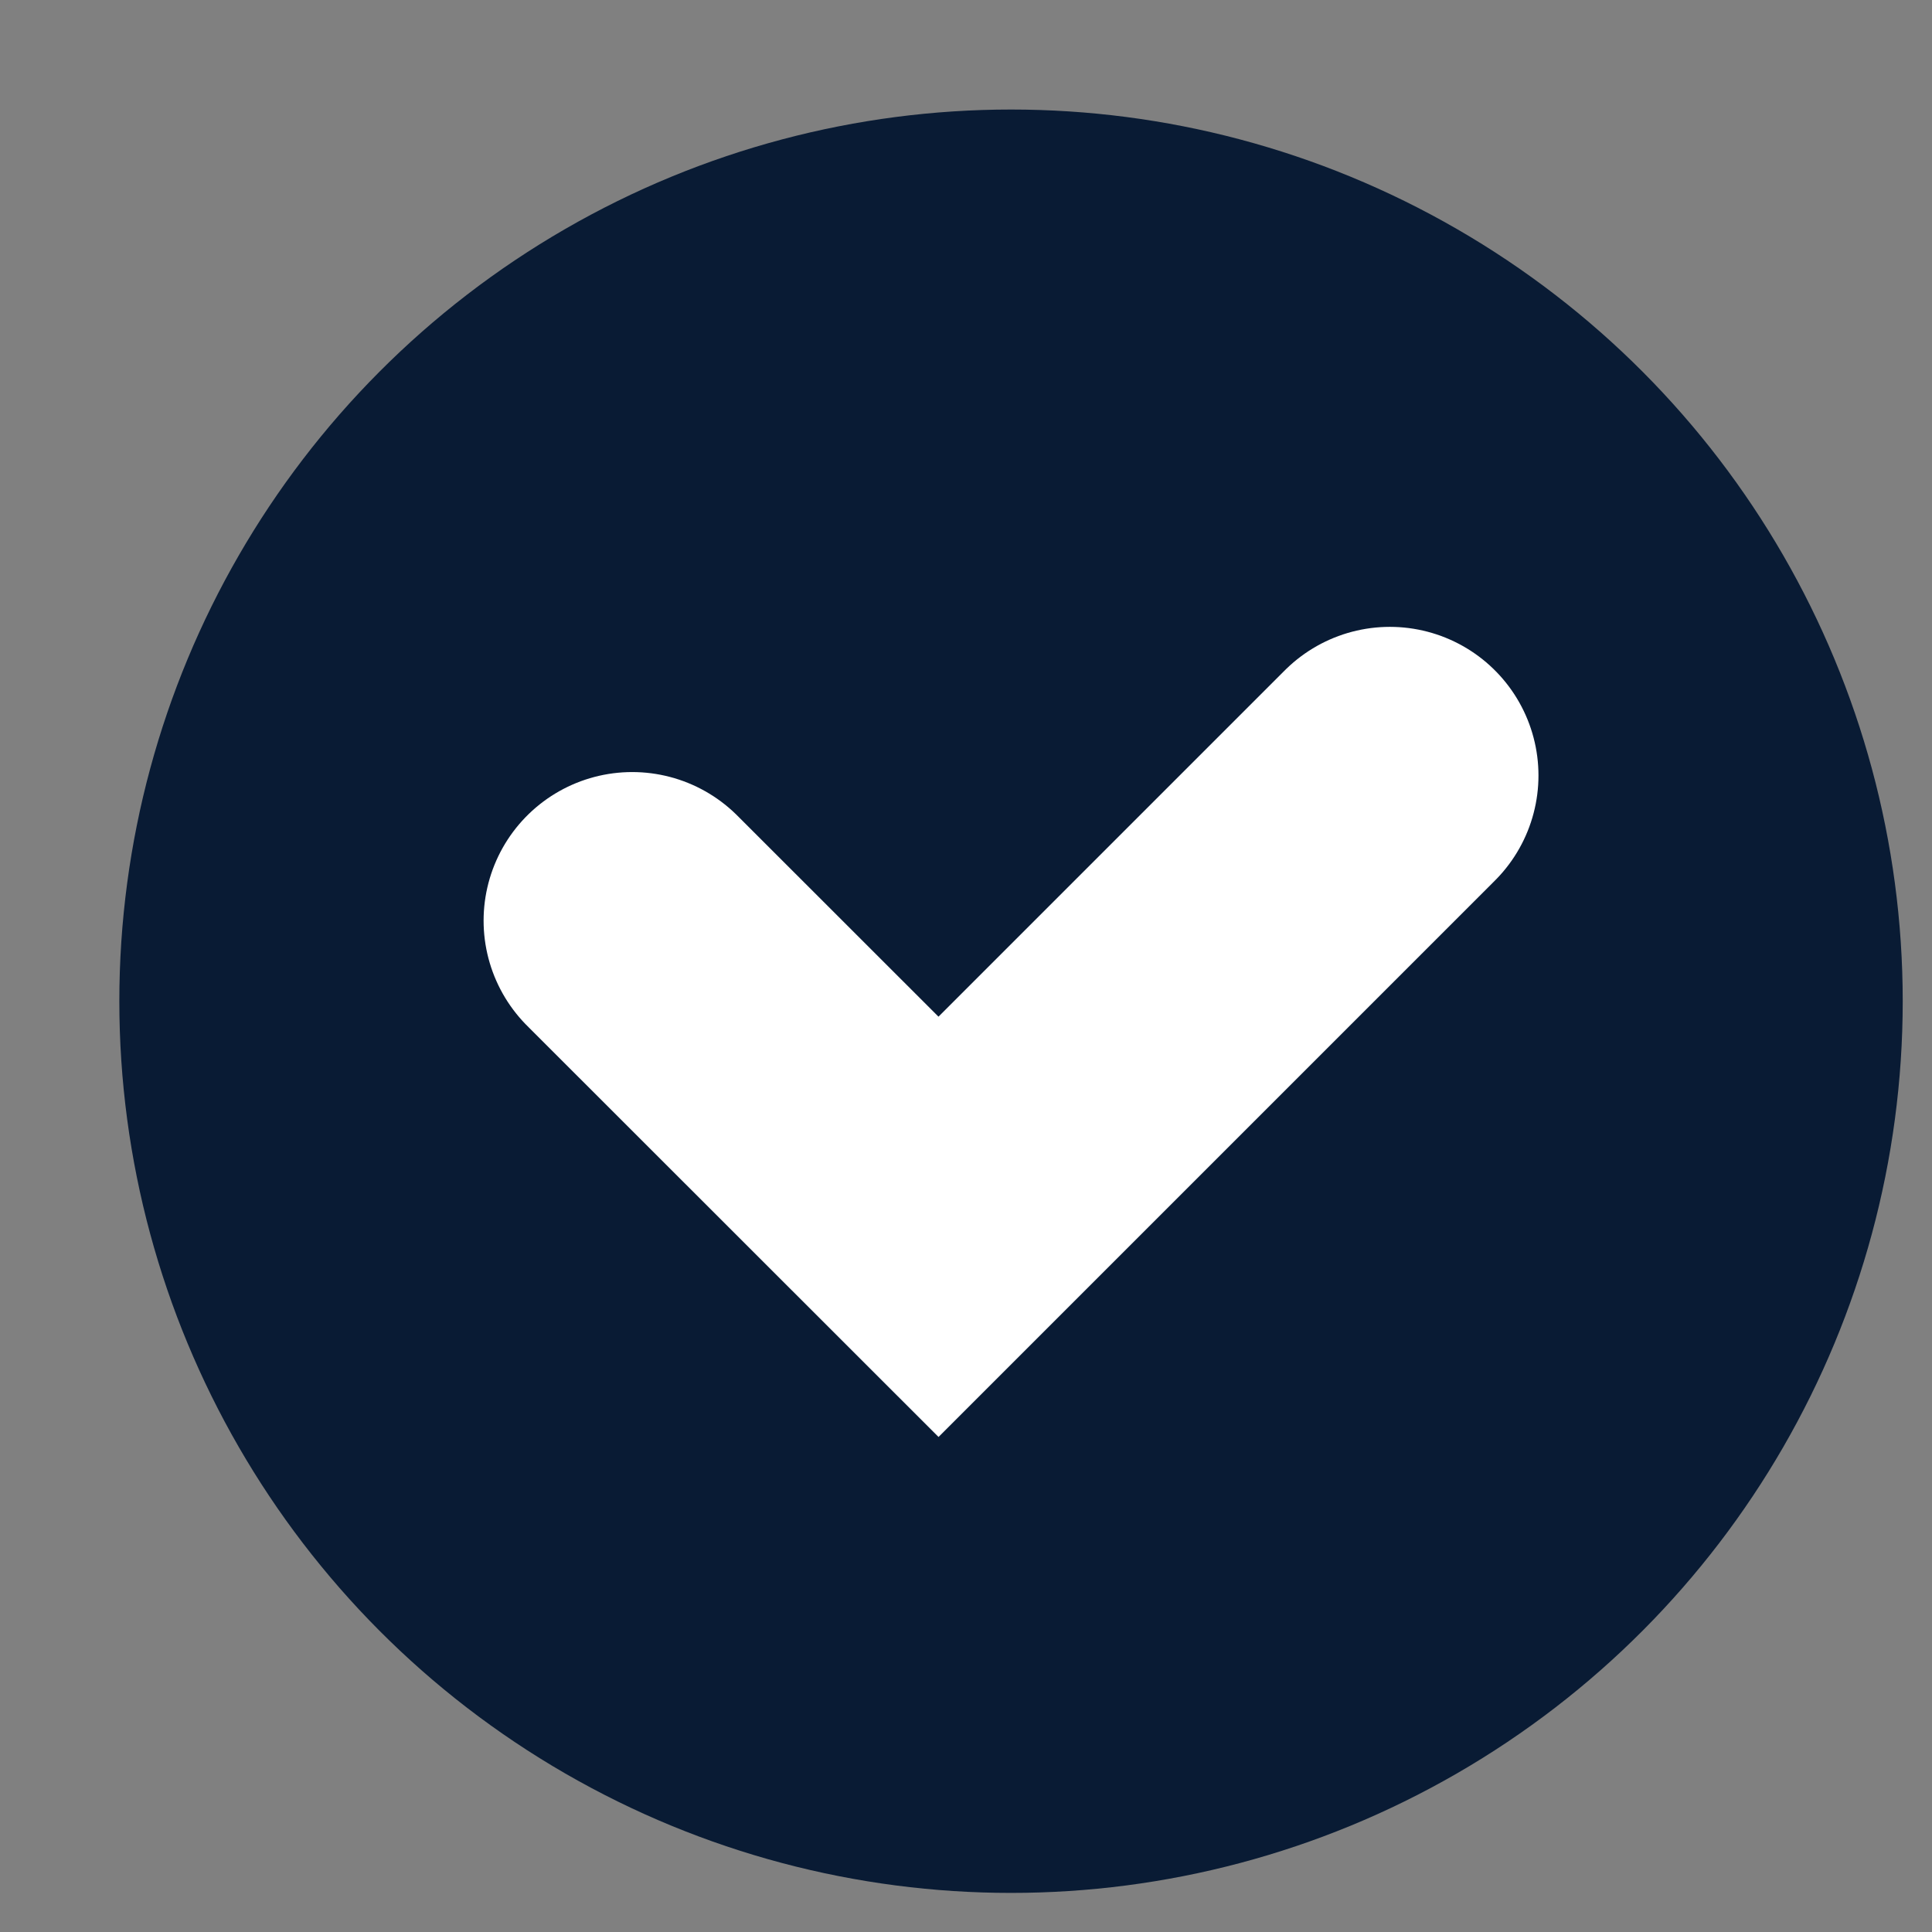<svg width="13" height="13" viewBox="0 0 13 13" fill="none" xmlns="http://www.w3.org/2000/svg">
<rect x="0" y="0" width="13" height="13" fill="#808080" stroke="none"/>
<circle cx="6.803" cy="6.737" r="6" fill="#091B34"/>
<path d="M4.254 6.195L6.315 8.255L9.352 5.218" stroke="white" stroke-width="2" stroke-linecap="round"/>
</svg>
